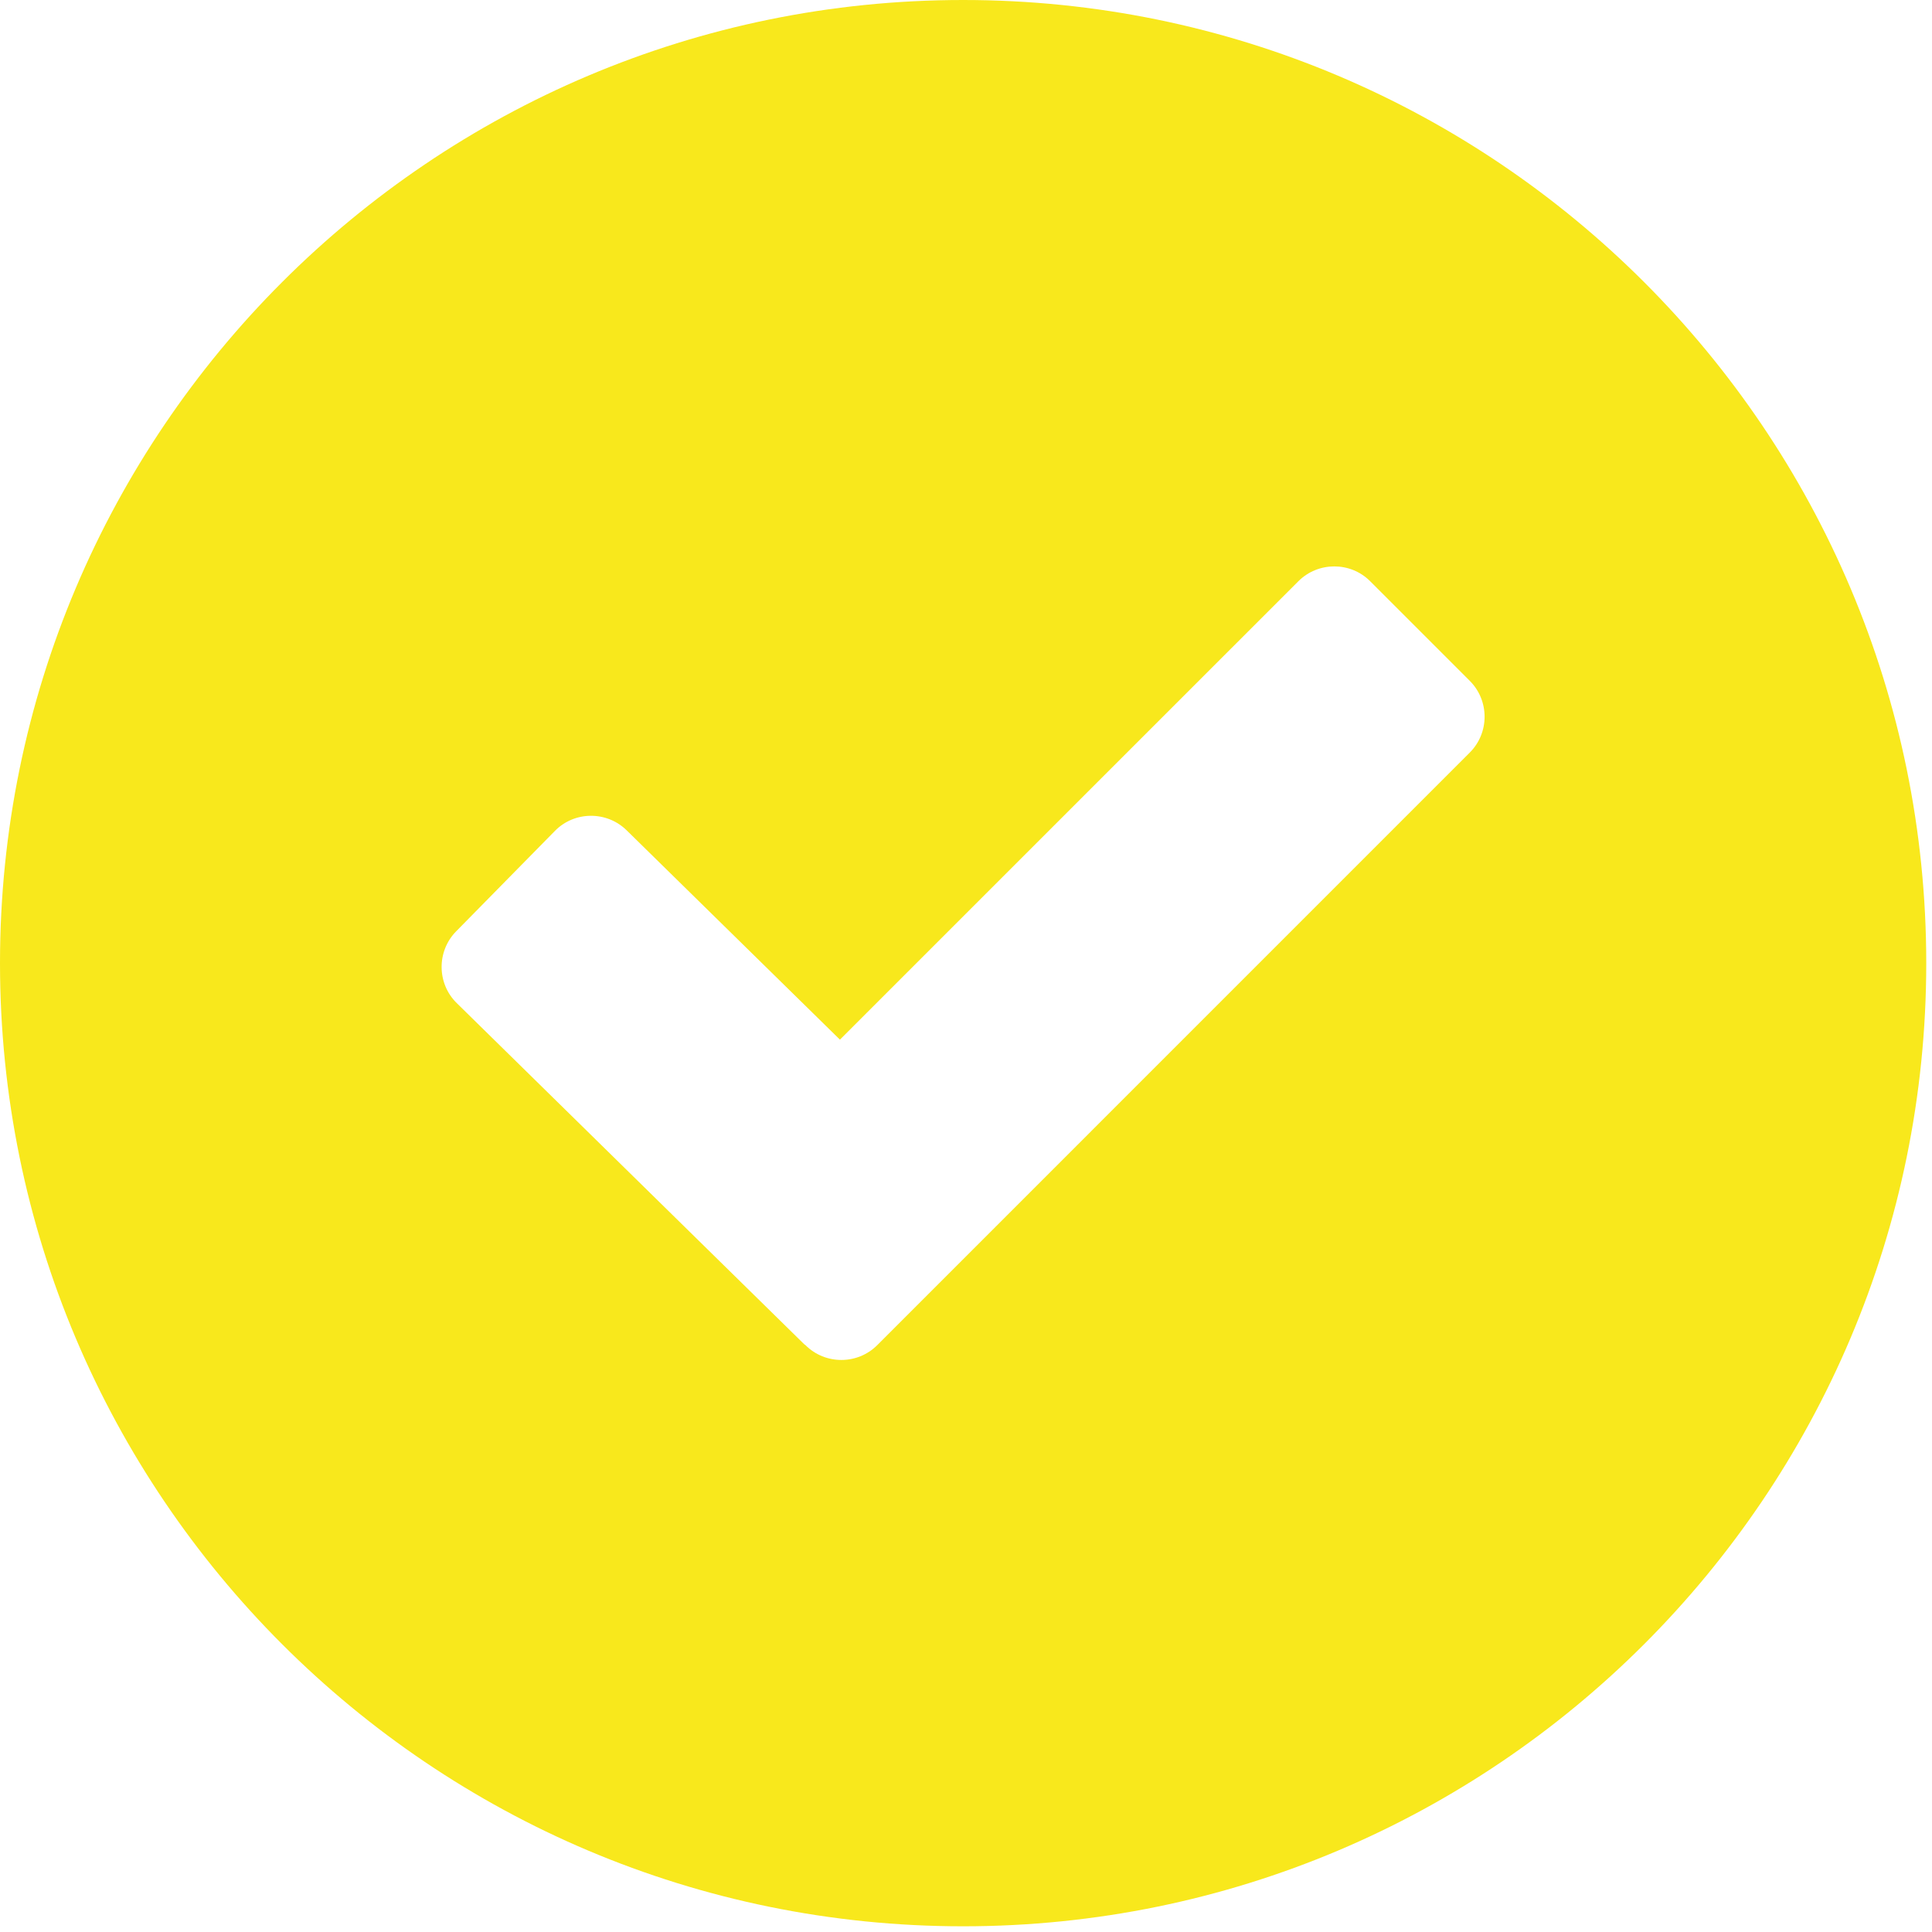 <?xml version="1.0" encoding="UTF-8" standalone="no"?>
<svg width="43px" height="43px" viewBox="0 0 43 43" version="1.1" xmlns="http://www.w3.org/2000/svg" xmlns:xlink="http://www.w3.org/1999/xlink" xmlns:sketch="http://www.bohemiancoding.com/sketch/ns">
    <!-- Generator: Sketch 3.0.2 (7799) - http://www.bohemiancoding.com/sketch -->
    <title>Imported Layers</title>
    <description>Created with Sketch.</description>
    <defs></defs>
    <g id="Page-1" stroke="none" stroke-width="1" fill="none" fill-rule="evenodd" sketch:type="MSPage">
        <g id="Mobile-Portrait" sketch:type="MSArtboardGroup" transform="translate(-33, -460)" fill="#F8E81C">
            <g id="LIST-ITEMS" sketch:type="MSLayerGroup" transform="translate(0, 432)">
                <g id="meat" sketch:type="MSShapeGroup">
                    <g id="meat-+-Imported-Layers-+-Imported-Layers" transform="translate(33, 28)">
                        <path d="M21.436,42.873 C33.273,42.873 42.872,33.276 42.872,21.436 C42.872,9.599 33.273,0 21.436,0 C9.599,0 0,9.599 0,21.436 C0,33.276 9.599,42.873 21.436,42.873 L21.436,42.873 Z M10.15,20.731 L12.35,18.494 C12.784,18.05 13.502,18.045 13.945,18.478 L18.694,23.139 L28.899,12.935 C29.338,12.497 30.057,12.497 30.494,12.935 L32.713,15.154 C33.152,15.593 33.152,16.31 32.713,16.749 L19.524,29.939 C19.085,30.378 18.366,30.378 17.928,29.939 C17.92,29.93 17.91,29.928 17.902,29.921 L10.166,22.326 C9.723,21.893 9.716,21.174 10.15,20.731 L10.15,20.731 Z" id="Imported-Layers"></path>
                    </g>
                </g>
            </g>
        </g>
    </g>
</svg>